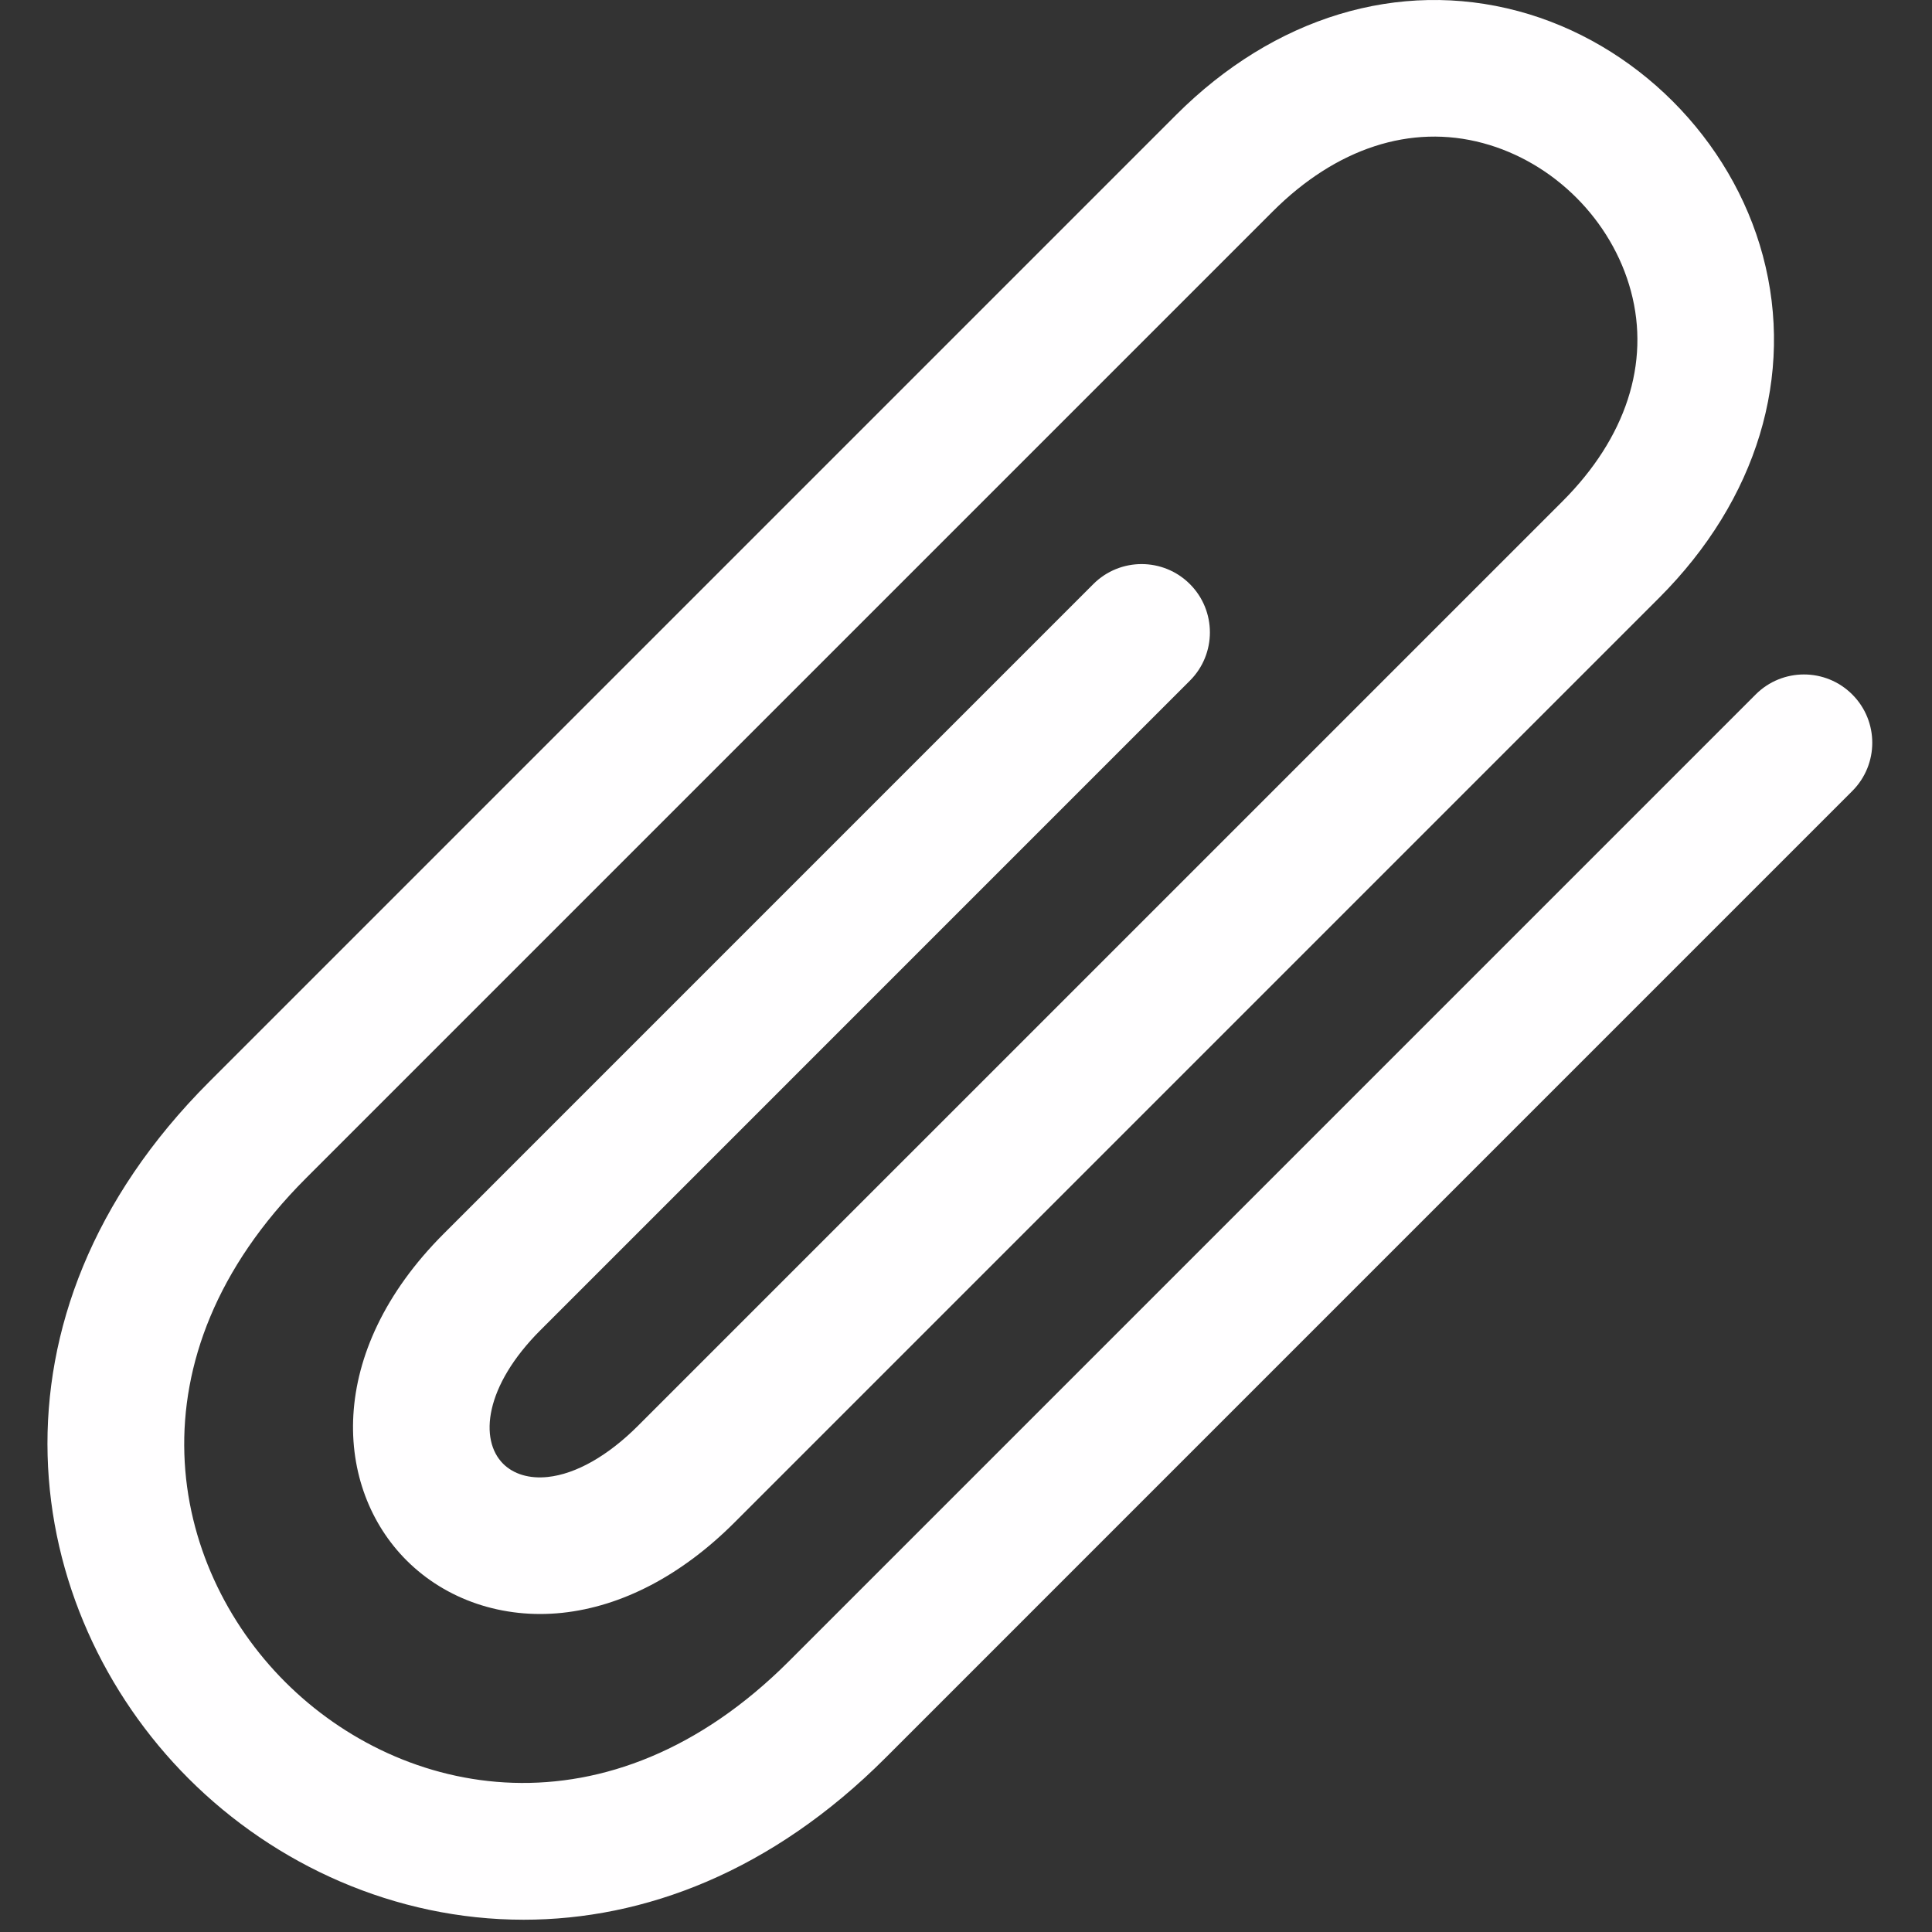 <svg width="99" height="99" viewBox="0 0 99 99" fill="none" xmlns="http://www.w3.org/2000/svg">
<rect x="0" y="0" width="99" height="99" fill="#333333" stroke="none"/>
<g clip-path="url(#clip0_251_14)">
<path d="M26.834 98.371C20.26 98.371 14.107 95.582 9.664 91.139C1.055 82.53 -1.345 67.5 10.725 55.43C17.797 48.358 46.125 20.032 60.266 5.888C65.286 0.868 71.676 -1.07 77.793 0.569C83.801 2.178 88.725 7.1 90.334 13.107C91.973 19.228 90.035 25.616 85.016 30.636L37.639 78.014C34.934 80.719 31.879 82.32 28.807 82.645C25.766 82.965 22.862 81.986 20.83 79.955C17.144 76.27 16.619 69.334 22.746 63.21L56.024 29.93C57.391 28.563 59.606 28.563 60.973 29.93C62.34 31.297 62.34 33.513 60.973 34.879L27.696 68.158C24.819 71.034 24.555 73.78 25.78 75.005C26.317 75.542 27.132 75.784 28.071 75.683C29.512 75.531 31.153 74.6 32.69 73.063L80.067 25.687C83.317 22.437 84.563 18.613 83.573 14.921C82.598 11.284 79.62 8.306 75.983 7.331C72.292 6.341 68.467 7.587 65.215 10.838C51.075 24.979 22.746 53.309 15.674 60.379C6.444 69.609 8.654 80.229 14.613 86.188C20.572 92.147 31.191 94.359 40.424 85.128L89.965 35.586C91.332 34.219 93.547 34.219 94.914 35.586C96.281 36.953 96.281 39.169 94.914 40.535L45.373 90.078C39.534 95.919 32.998 98.371 26.834 98.371Z" fill="#FFFEFF"/>
</g>
<defs>
<clipPath id="clip0_251_14">
<rect width="98.371" height="98.371" fill="white"/>
</clipPath>
</defs>
</svg>

